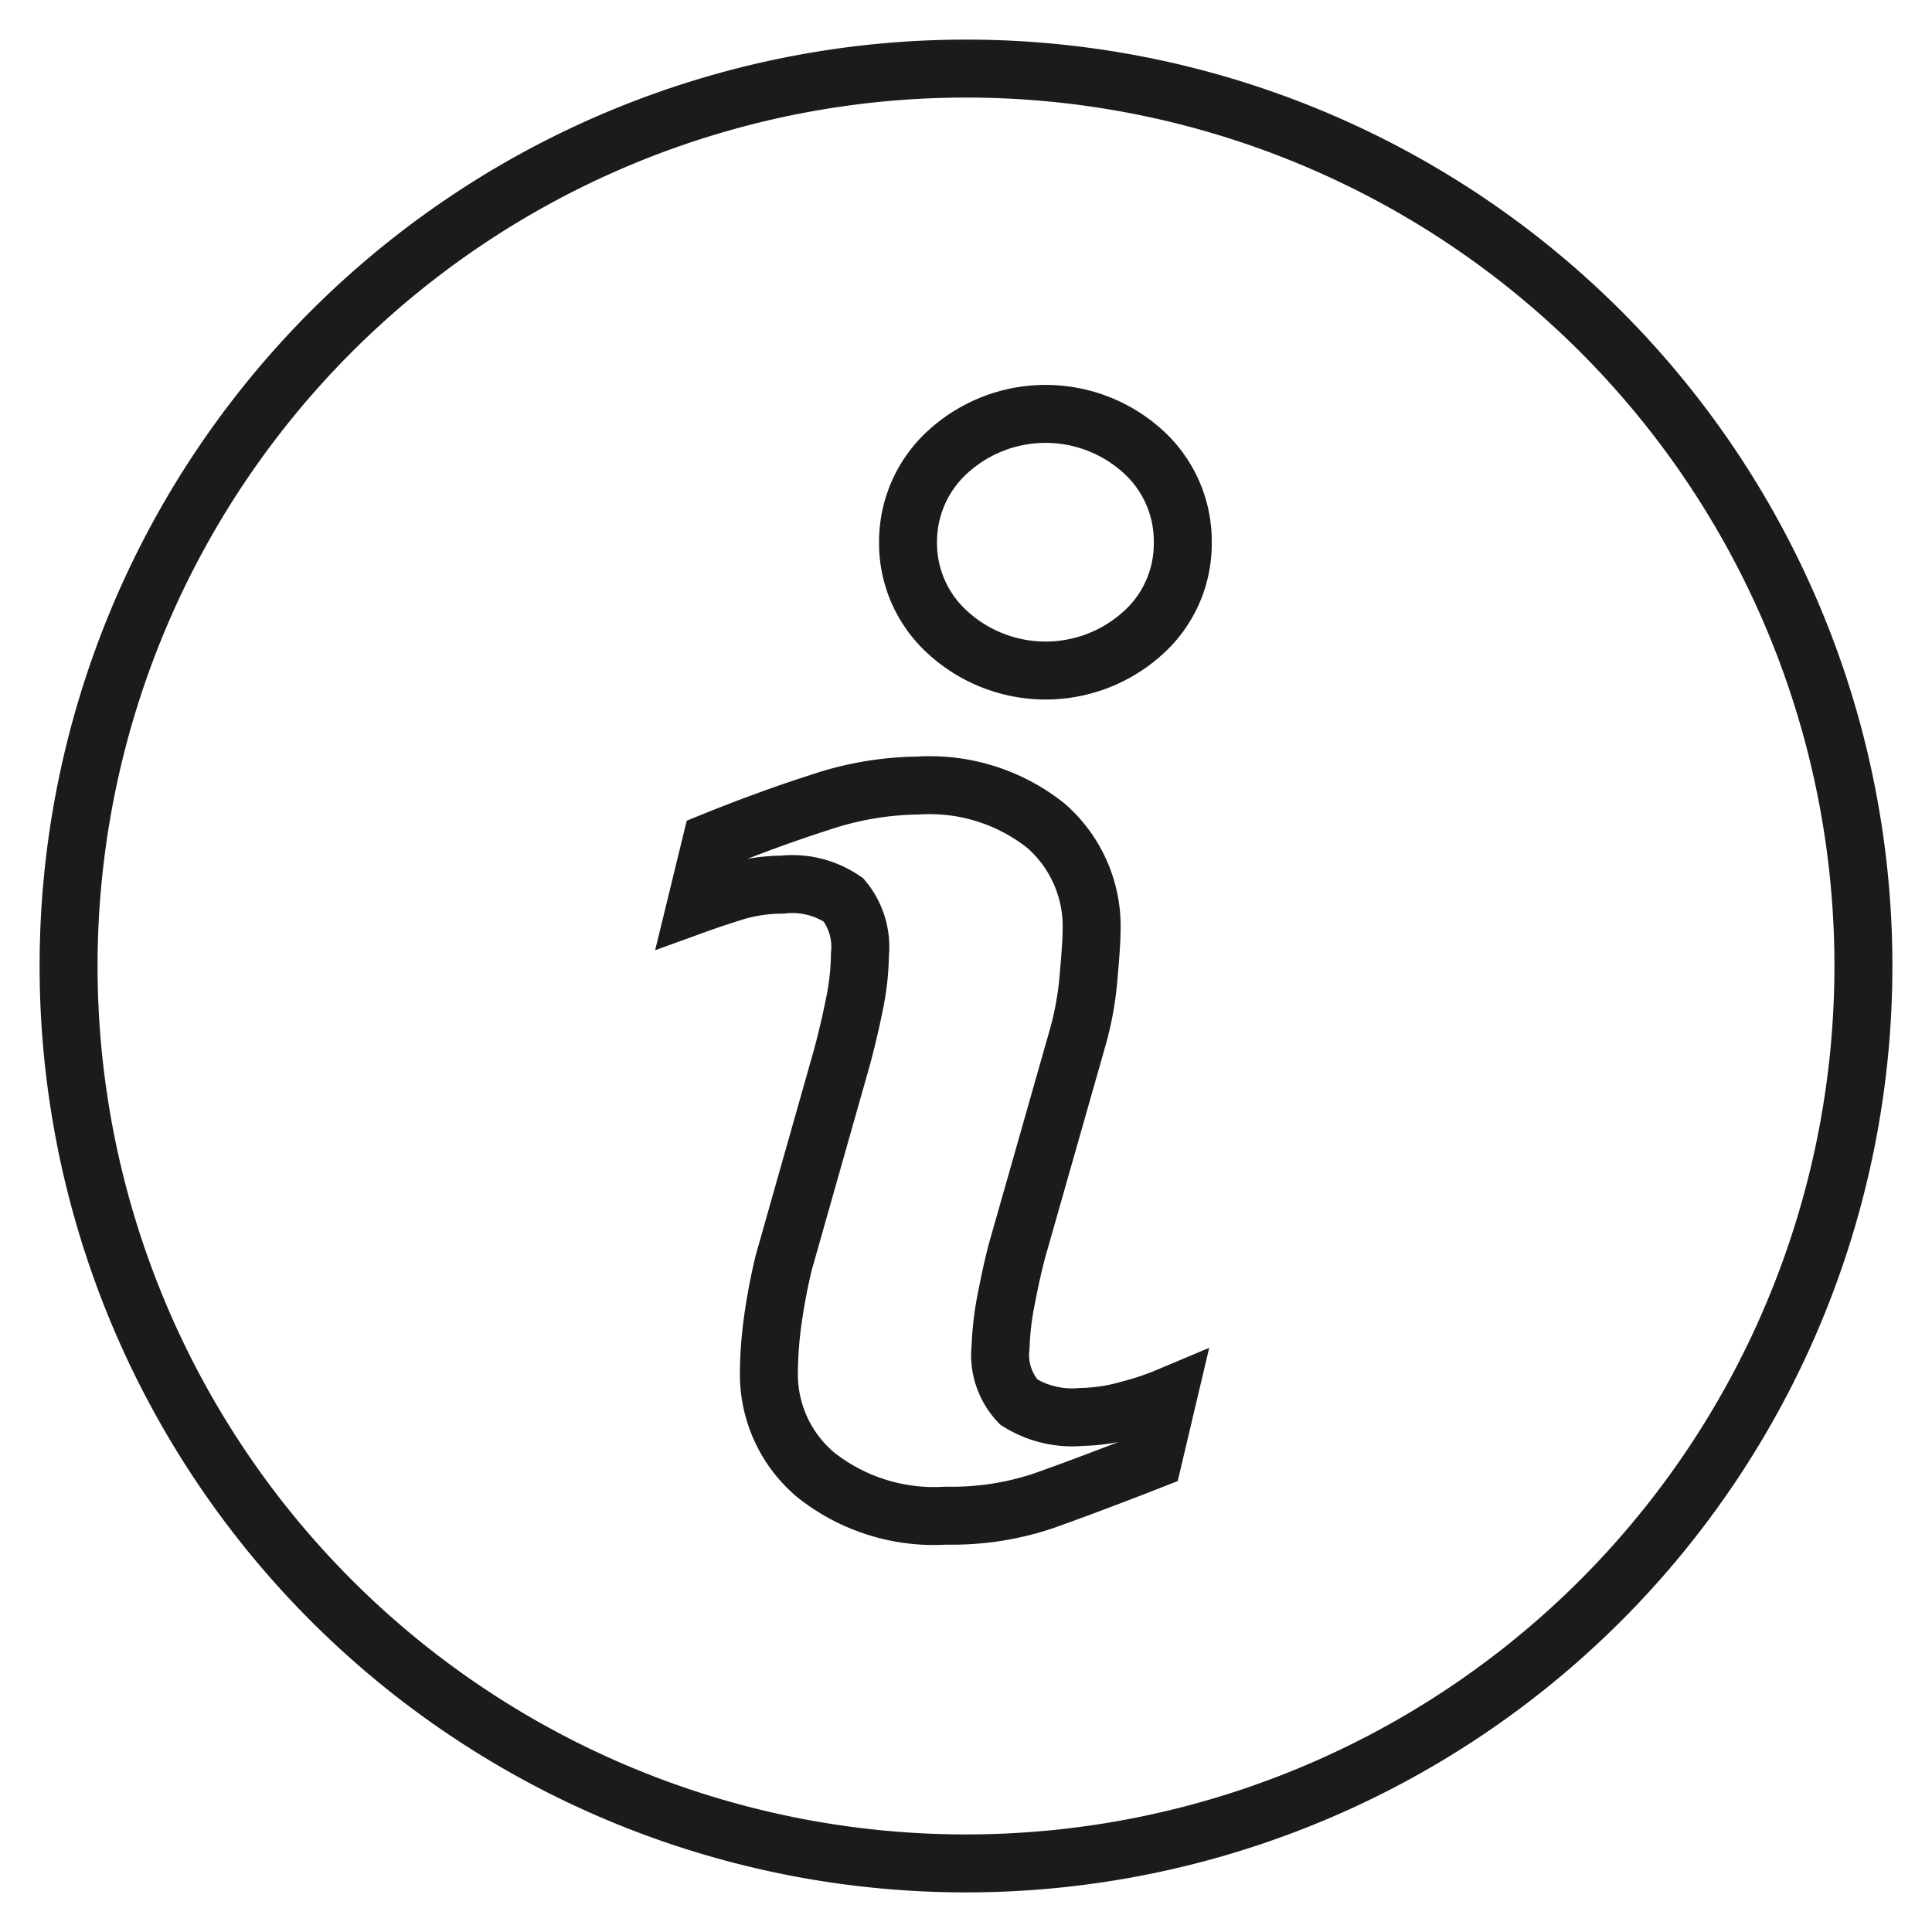 <svg id="Capa_1" data-name="Capa 1" xmlns="http://www.w3.org/2000/svg" viewBox="0 0 100 100">
    <path fill="none" stroke="#1b1b1b" stroke-miterlimit="10" stroke-width="3px" d="M50,3.55A46.45,46.45,0,1,0,96.45,50,46.44,46.44,0,0,0,50,3.55h0Zm9.68,72c-2.4.94-4.3,1.65-5.72,2.15a14.87,14.87,0,0,1-5,.75,9.85,9.85,0,0,1-6.76-2.13,6.8,6.8,0,0,1-2.4-5.38A20.39,20.39,0,0,1,40,68.34a30.28,30.28,0,0,1,.57-3l3-10.58c0.27-1,.5-2,0.67-2.86a13.36,13.36,0,0,0,.27-2.5,3.82,3.82,0,0,0-.85-2.82,4.67,4.67,0,0,0-3.18-.79,8.73,8.73,0,0,0-2.38.34c-0.81.25-1.49,0.48-2.07,0.69l0.79-3.24c2-.81,3.84-1.48,5.62-2.05a16.43,16.43,0,0,1,5.07-.87,9.65,9.65,0,0,1,6.64,2.09A6.91,6.91,0,0,1,56.5,48.2c0,0.46-.06,1.27-0.16,2.42a16.52,16.52,0,0,1-.59,3.19l-3,10.54c-0.25.85-.46,1.82-0.67,2.9a15.24,15.24,0,0,0-.29,2.46,3.56,3.56,0,0,0,.94,2.86,5.21,5.21,0,0,0,3.26.77,9.45,9.45,0,0,0,2.46-.38,14.16,14.16,0,0,0,2-.67ZM59.15,32.77a7.5,7.5,0,0,1-10.06,0A6.22,6.22,0,0,1,47,28.07a6.28,6.28,0,0,1,2.09-4.71,7.5,7.5,0,0,1,10.06,0,6.26,6.26,0,0,1,2.07,4.71,6.2,6.2,0,0,1-2.07,4.7h0Zm0,0"/>
</svg>
